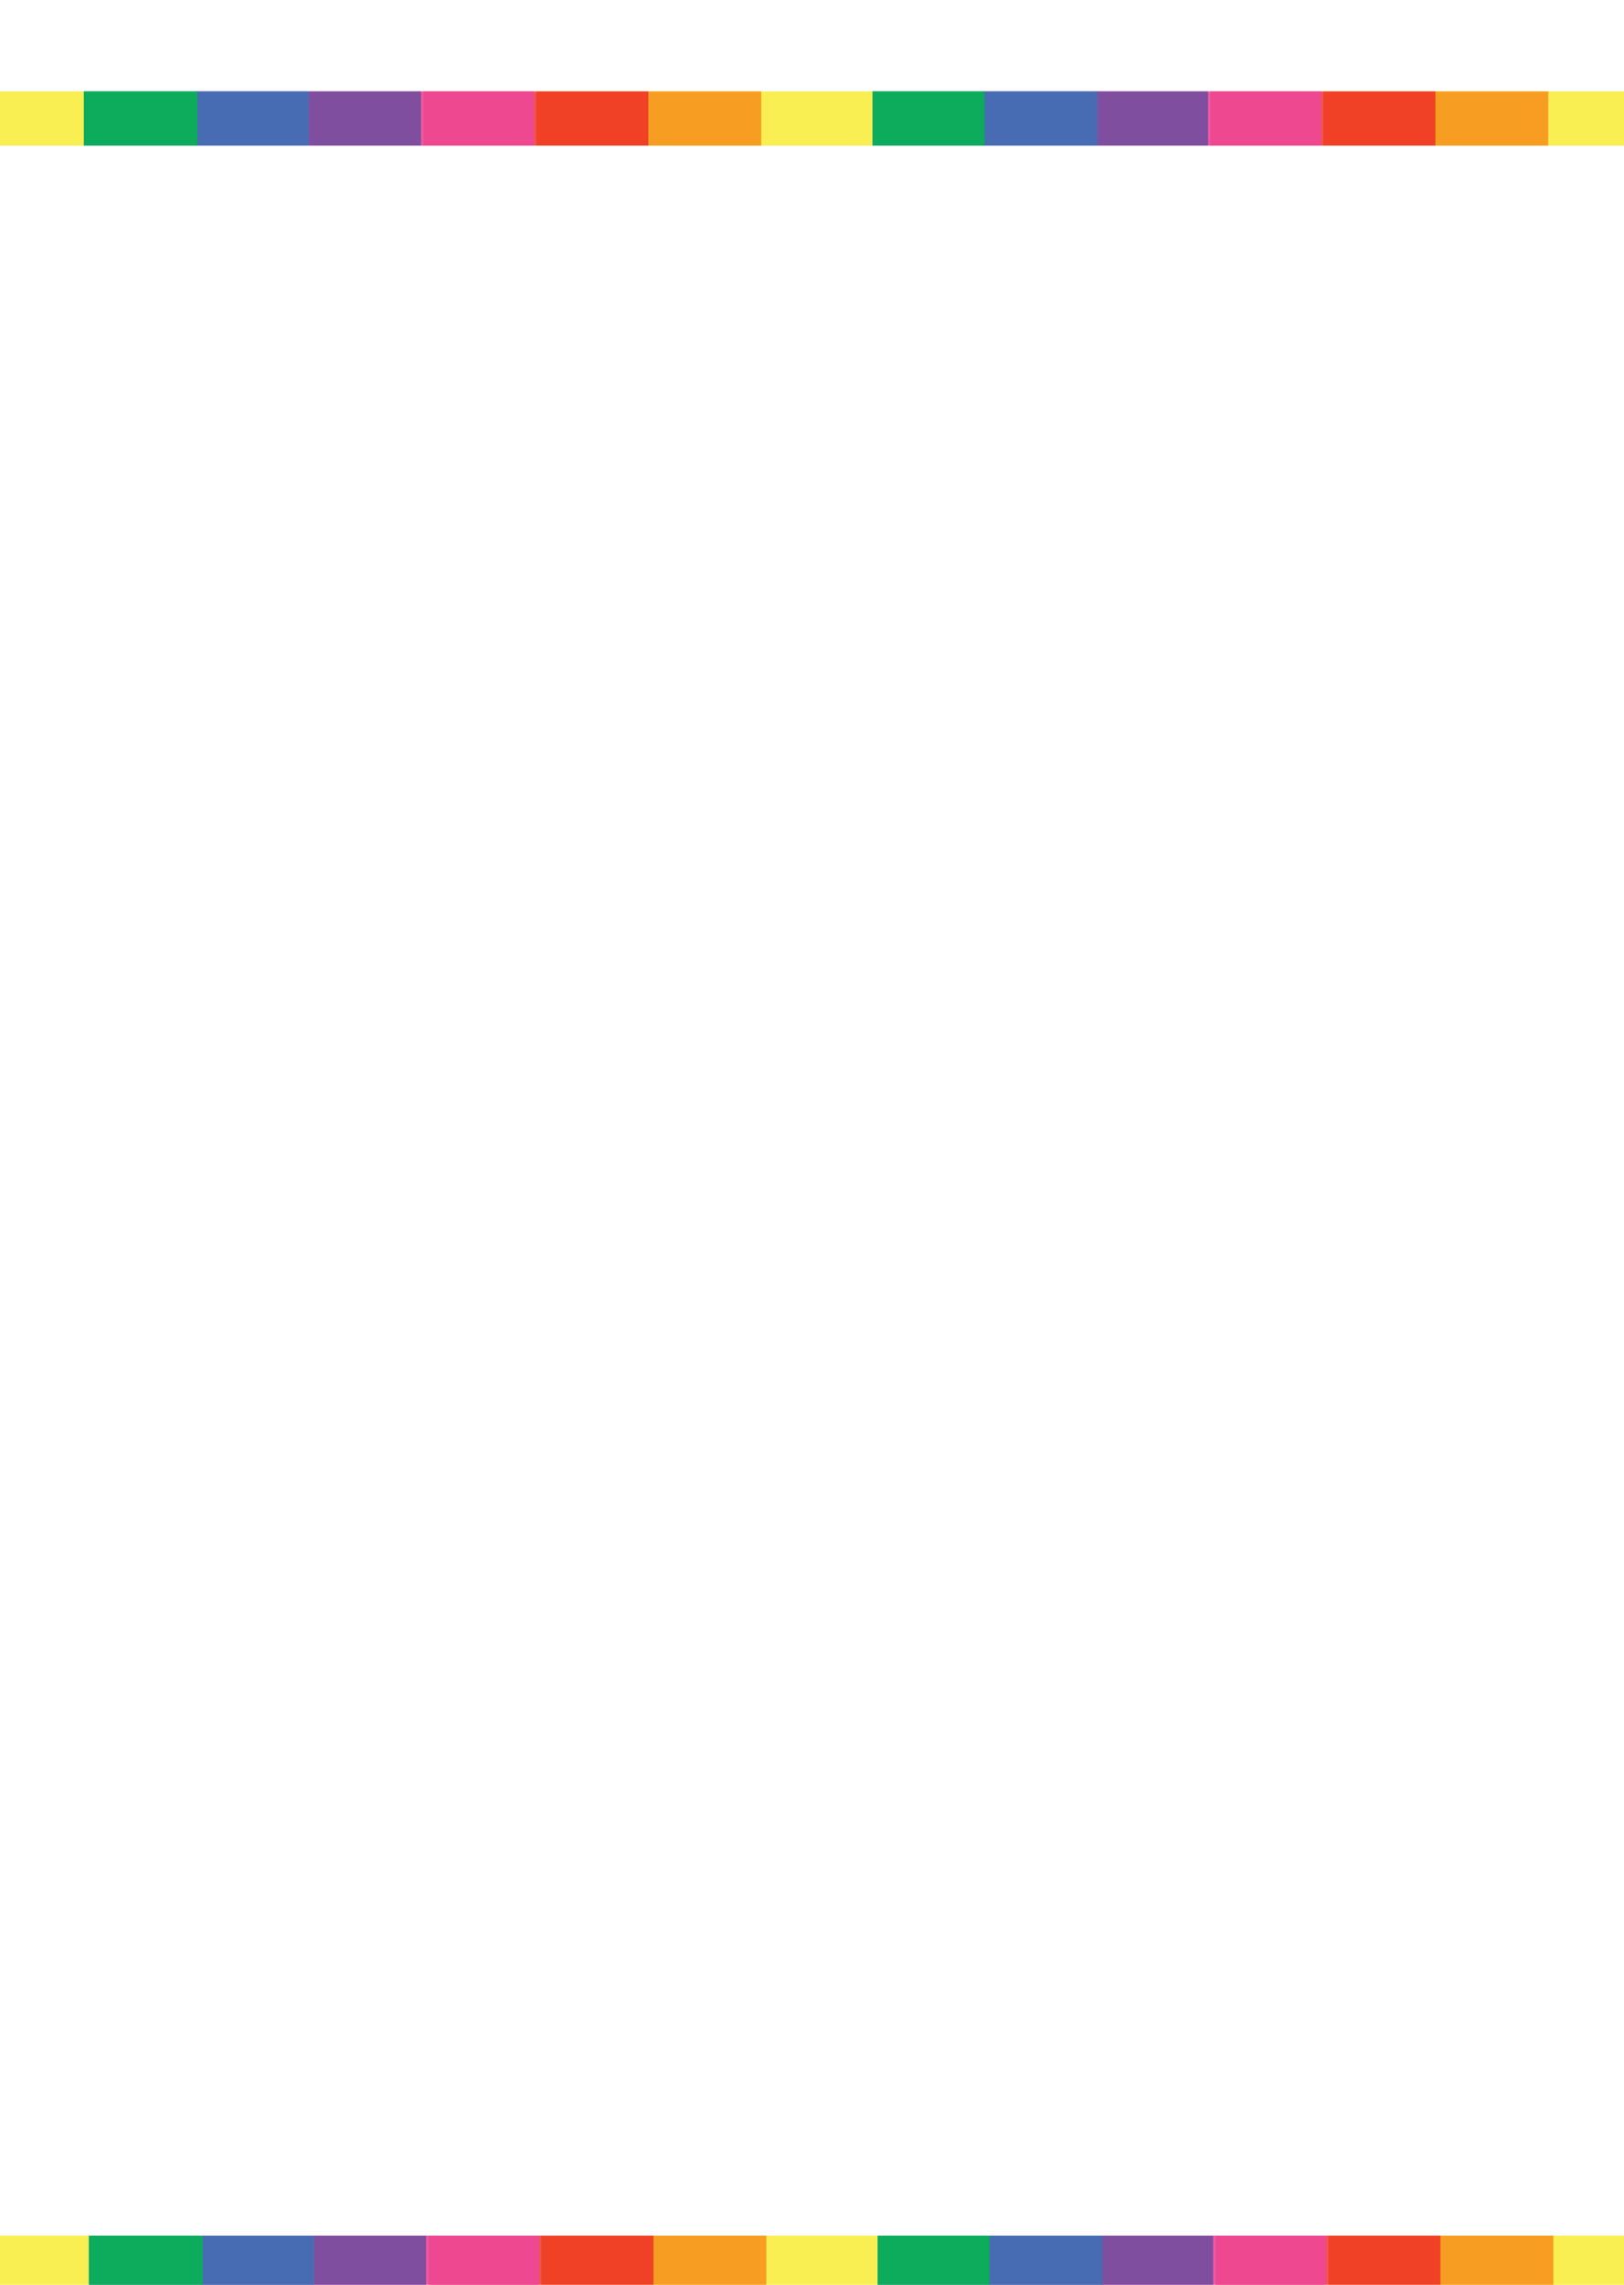 <?xml version="1.0" encoding="utf-8"?>
<!-- Generator: Adobe Illustrator 16.0.4, SVG Export Plug-In . SVG Version: 6.00 Build 0)  -->
<!DOCTYPE svg PUBLIC "-//W3C//DTD SVG 1.1//EN" "http://www.w3.org/Graphics/SVG/1.1/DTD/svg11.dtd">
<svg version="1.1" id="Layer_1" xmlns="http://www.w3.org/2000/svg" xmlns:xlink="http://www.w3.org/1999/xlink" x="0px" y="0px"
	 width="320px" height="450px" viewBox="0 0 320 450" enable-background="new 0 0 320 450" xml:space="preserve">
<g>
	<rect x="282.669" y="18" opacity="0.9" fill="#F8ED40" enable-background="new    " width="44.331" height="10.683"/>
	<rect x="-1" y="18" opacity="0.9" fill="#F8ED40" enable-background="new    " width="17.511" height="10.683"/>
	<rect x="260.751" y="18" opacity="0.9" fill="#F7961D" enable-background="new    " width="44.332" height="10.683"/>
	<rect x="238.504" y="18" opacity="0.8" fill="#ED2A25" enable-background="new    " width="44.332" height="10.683"/>
	<rect x="215.966" y="18" opacity="0.9" fill="#ED4798" enable-background="new    " width="44.332" height="10.683"/>
	<rect x="193.715" y="18" opacity="0.9" fill="#754D9E" enable-background="new    " width="44.332" height="10.683"/>
	<rect x="171.919" y="18" opacity="0.9" fill="#426EB5" enable-background="new    " width="44.332" height="10.683"/>
	<rect x="171.919" y="18" opacity="0.9" fill="#06B052" enable-background="new    " width="22.076" height="10.683"/>
	<rect x="127.586" y="18" opacity="0.9" fill="#F8ED40" enable-background="new    " width="44.333" height="10.683"/>
	<rect x="105.669" y="18" opacity="0.9" fill="#F7961D" enable-background="new    " width="44.332" height="10.683"/>
	<rect x="83.422" y="18" opacity="0.8" fill="#ED2A25" enable-background="new    " width="44.332" height="10.683"/>
	<rect x="60.884" y="18" opacity="0.9" fill="#ED4798" enable-background="new    " width="44.332" height="10.683"/>
	<rect x="38.633" y="18" opacity="0.9" fill="#754D9E" enable-background="new    " width="44.332" height="10.683"/>
	<rect x="16.511" y="18" opacity="0.9" fill="#426EB5" enable-background="new    " width="44.332" height="10.683"/>
	<rect x="16.511" y="18" opacity="0.9" fill="#06B052" enable-background="new    " width="22.403" height="10.683"/>
</g>
<g>
	<rect x="283.669" y="440.316" opacity="0.9" fill="#F8ED40" enable-background="new    " width="44.331" height="10.684"/>
	<rect y="440.316" opacity="0.9" fill="#F8ED40" enable-background="new    " width="17.511" height="10.684"/>
	<rect x="261.751" y="440.316" opacity="0.9" fill="#F7961D" enable-background="new    " width="44.332" height="10.684"/>
	<rect x="239.504" y="440.316" opacity="0.8" fill="#ED2A25" enable-background="new    " width="44.332" height="10.684"/>
	<rect x="216.966" y="440.316" opacity="0.9" fill="#ED4798" enable-background="new    " width="44.332" height="10.684"/>
	<rect x="194.715" y="440.316" opacity="0.9" fill="#754D9E" enable-background="new    " width="44.332" height="10.684"/>
	<rect x="172.919" y="440.316" opacity="0.9" fill="#426EB5" enable-background="new    " width="44.332" height="10.684"/>
	<rect x="172.919" y="440.316" opacity="0.9" fill="#06B052" enable-background="new    " width="22.076" height="10.684"/>
	<rect x="128.586" y="440.316" opacity="0.9" fill="#F8ED40" enable-background="new    " width="44.333" height="10.684"/>
	<rect x="106.669" y="440.316" opacity="0.9" fill="#F7961D" enable-background="new    " width="44.332" height="10.684"/>
	<rect x="84.422" y="440.316" opacity="0.8" fill="#ED2A25" enable-background="new    " width="44.332" height="10.684"/>
	<rect x="61.884" y="440.316" opacity="0.9" fill="#ED4798" enable-background="new    " width="44.332" height="10.684"/>
	<rect x="39.633" y="440.316" opacity="0.9" fill="#754D9E" enable-background="new    " width="44.332" height="10.684"/>
	<rect x="17.511" y="440.316" opacity="0.9" fill="#426EB5" enable-background="new    " width="44.332" height="10.684"/>
	<rect x="17.511" y="440.316" opacity="0.9" fill="#06B052" enable-background="new    " width="22.403" height="10.684"/>
</g>
</svg>
